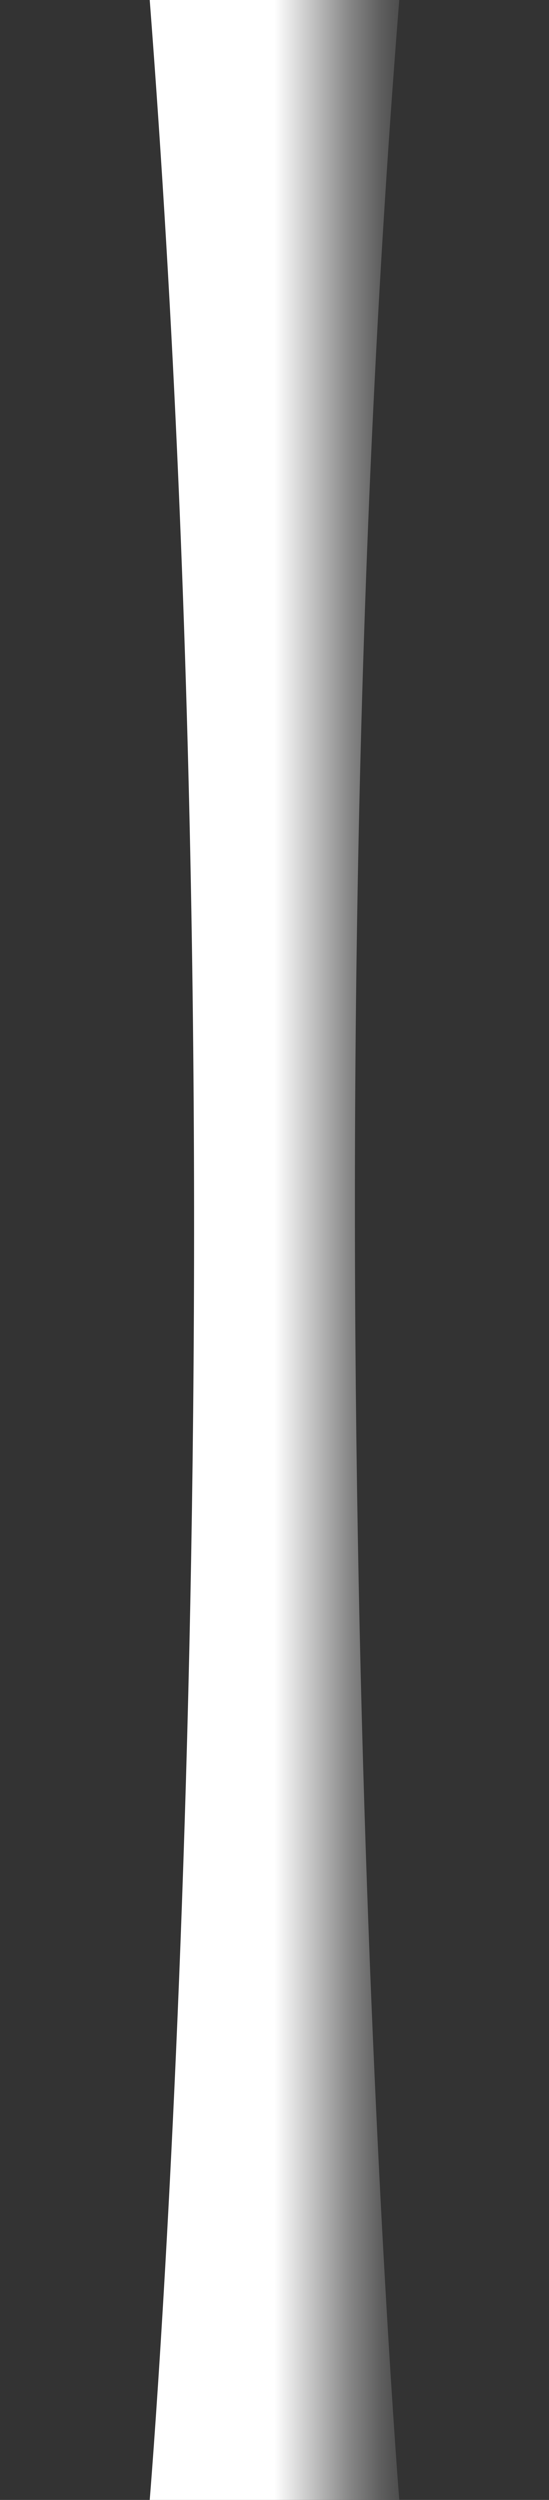 <?xml version="1.0" encoding="UTF-8"?>
<svg id="Layer_1" data-name="Layer 1" xmlns="http://www.w3.org/2000/svg" xmlns:xlink="http://www.w3.org/1999/xlink" viewBox="0 0 11 50">
  <rect x="0" y="0" width="11" height="50" fill="#333333" stroke="none"/>
  <defs>
    <style>
      .cls-1 {
        fill: none;
      }

      .cls-2 {
        fill: url(#linear-gradient);
      }
    </style>
    <linearGradient id="linear-gradient" x1="3" y1="25" x2="8" y2="25" gradientUnits="userSpaceOnUse">
      <stop offset="0" stop-color="#fff"/>
      <stop offset=".5" stop-color="#fff"/>
      <stop offset=".63" stop-color="#cbcbcb"/>
      <stop offset=".8" stop-color="#878787"/>
      <stop offset=".93" stop-color="#5d5d5d"/>
      <stop offset="1" stop-color="#4d4d4d"/>
    </linearGradient>
  </defs>
  <rect class="cls-1" width="11" height="50"/>
  <path class="cls-2" d="M8,50H3S5,26,3,0h5c-2,25,0,50,0,50Z"/>
</svg>